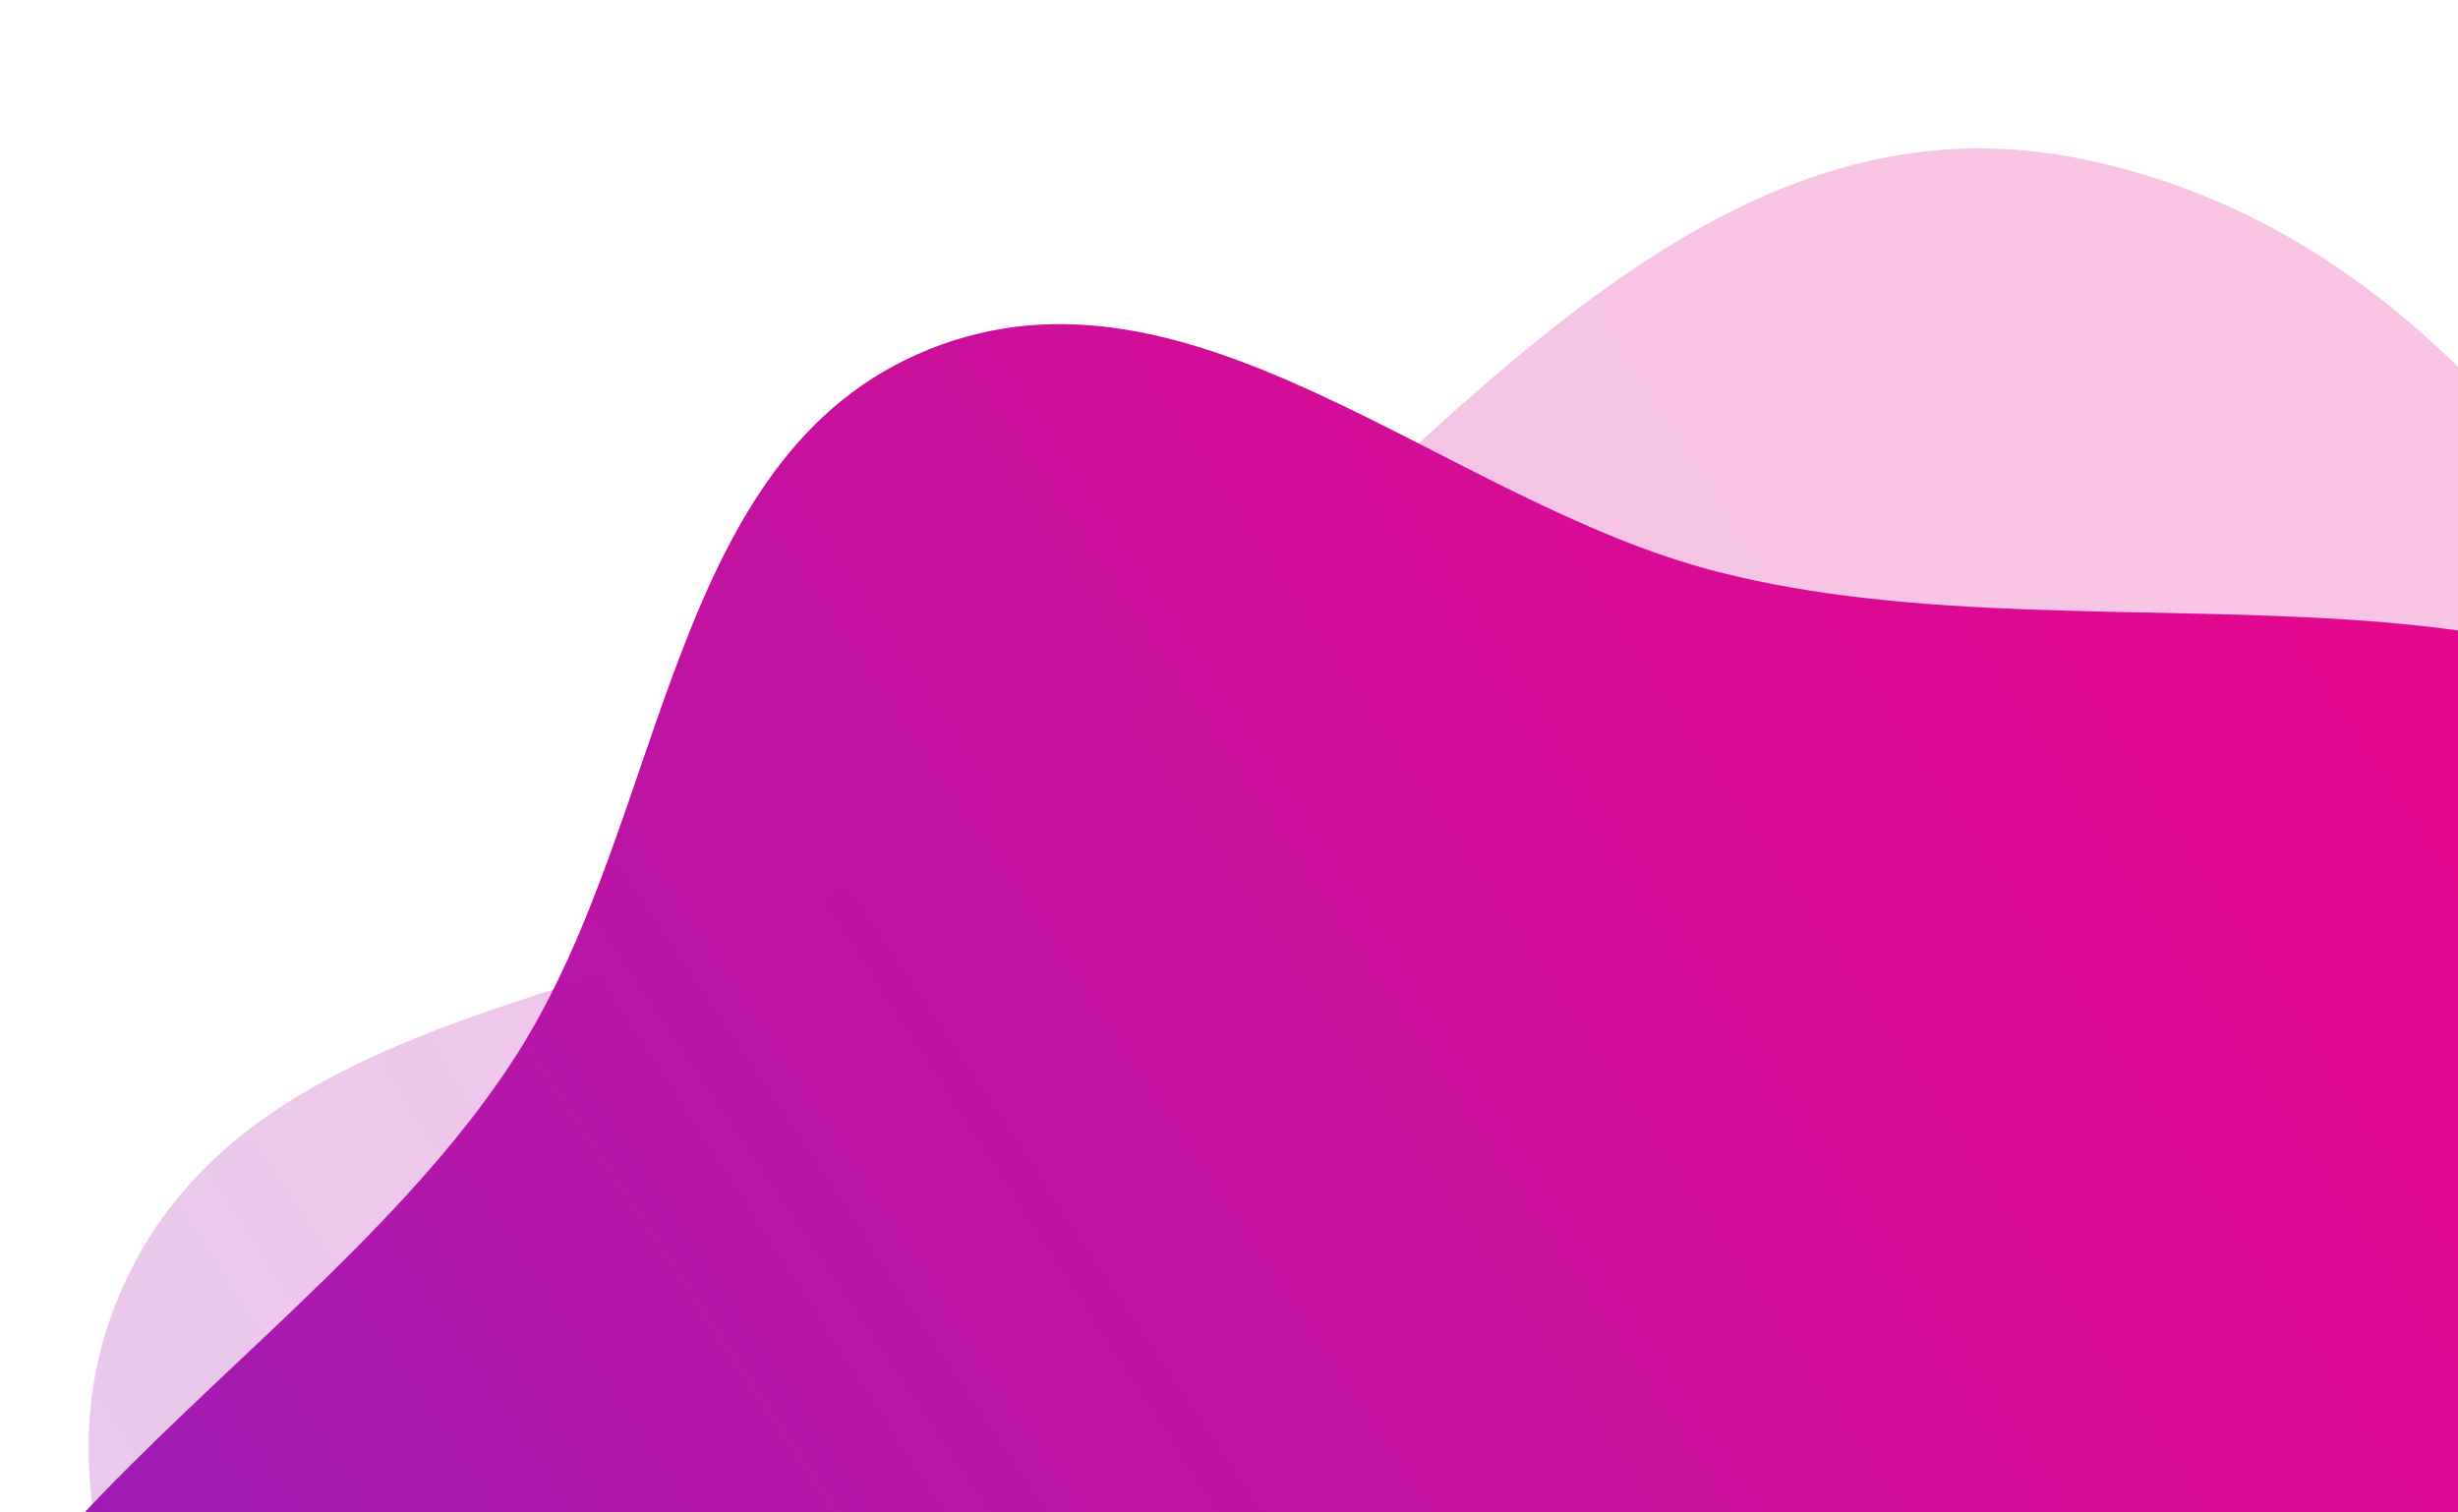 <svg width="650" height="400" viewBox="0 0 650 400" fill="none" xmlns="http://www.w3.org/2000/svg">
<path fill-rule="evenodd" clip-rule="evenodd" d="M245.761 92.352C315.419 64.422 381.488 132.575 454.186 151.215C557.736 177.765 693.927 134.496 754.273 222.733C816.575 313.829 766.416 439.378 719.623 539.33C673.742 637.331 606.063 735.061 501.457 762.751C402.735 788.884 314.043 714.032 221.321 671.236C130.419 629.28 -3.754 617.755 -24.777 519.87C-45.924 421.409 83.103 363.51 136.954 278.412C176.893 215.298 176.436 120.148 245.761 92.352Z" fill="url(#paint0_linear_30_210)"/>
<g opacity="0.24">
<path fill-rule="evenodd" clip-rule="evenodd" d="M32.158 341.04C66.556 262.814 174.603 265.597 248.584 222.826C353.962 161.903 430.251 18.182 549.647 41.86C672.912 66.304 732.163 208.388 773.754 326.971C814.533 443.24 837.366 576.66 774.353 682.54C714.884 782.463 583.099 792.26 473.582 831.342C366.214 869.656 247.903 967.202 152.801 904.341C57.141 841.111 115.944 691.201 91.93 579.075C74.119 495.916 -2.075 418.891 32.158 341.04Z" fill="url(#paint1_linear_30_210)"/>
</g>
<defs>
<linearGradient id="paint0_linear_30_210" x1="-175.974" y1="450.074" x2="722.907" y2="-146.99" gradientUnits="userSpaceOnUse">
<stop stop-color="#8225C4"/>
<stop offset="0.318" stop-color="#B516A8"/>
<stop offset="0.625" stop-color="#D80C95"/>
<stop offset="1" stop-color="#F50081"/>
</linearGradient>
<linearGradient id="paint1_linear_30_210" x1="-147.172" y1="489.234" x2="729.441" y2="-74.465" gradientUnits="userSpaceOnUse">
<stop stop-color="#8225C4"/>
<stop offset="0.318" stop-color="#B516A8"/>
<stop offset="0.625" stop-color="#D80C95"/>
<stop offset="1" stop-color="#F50081"/>
</linearGradient>
</defs>
</svg>
